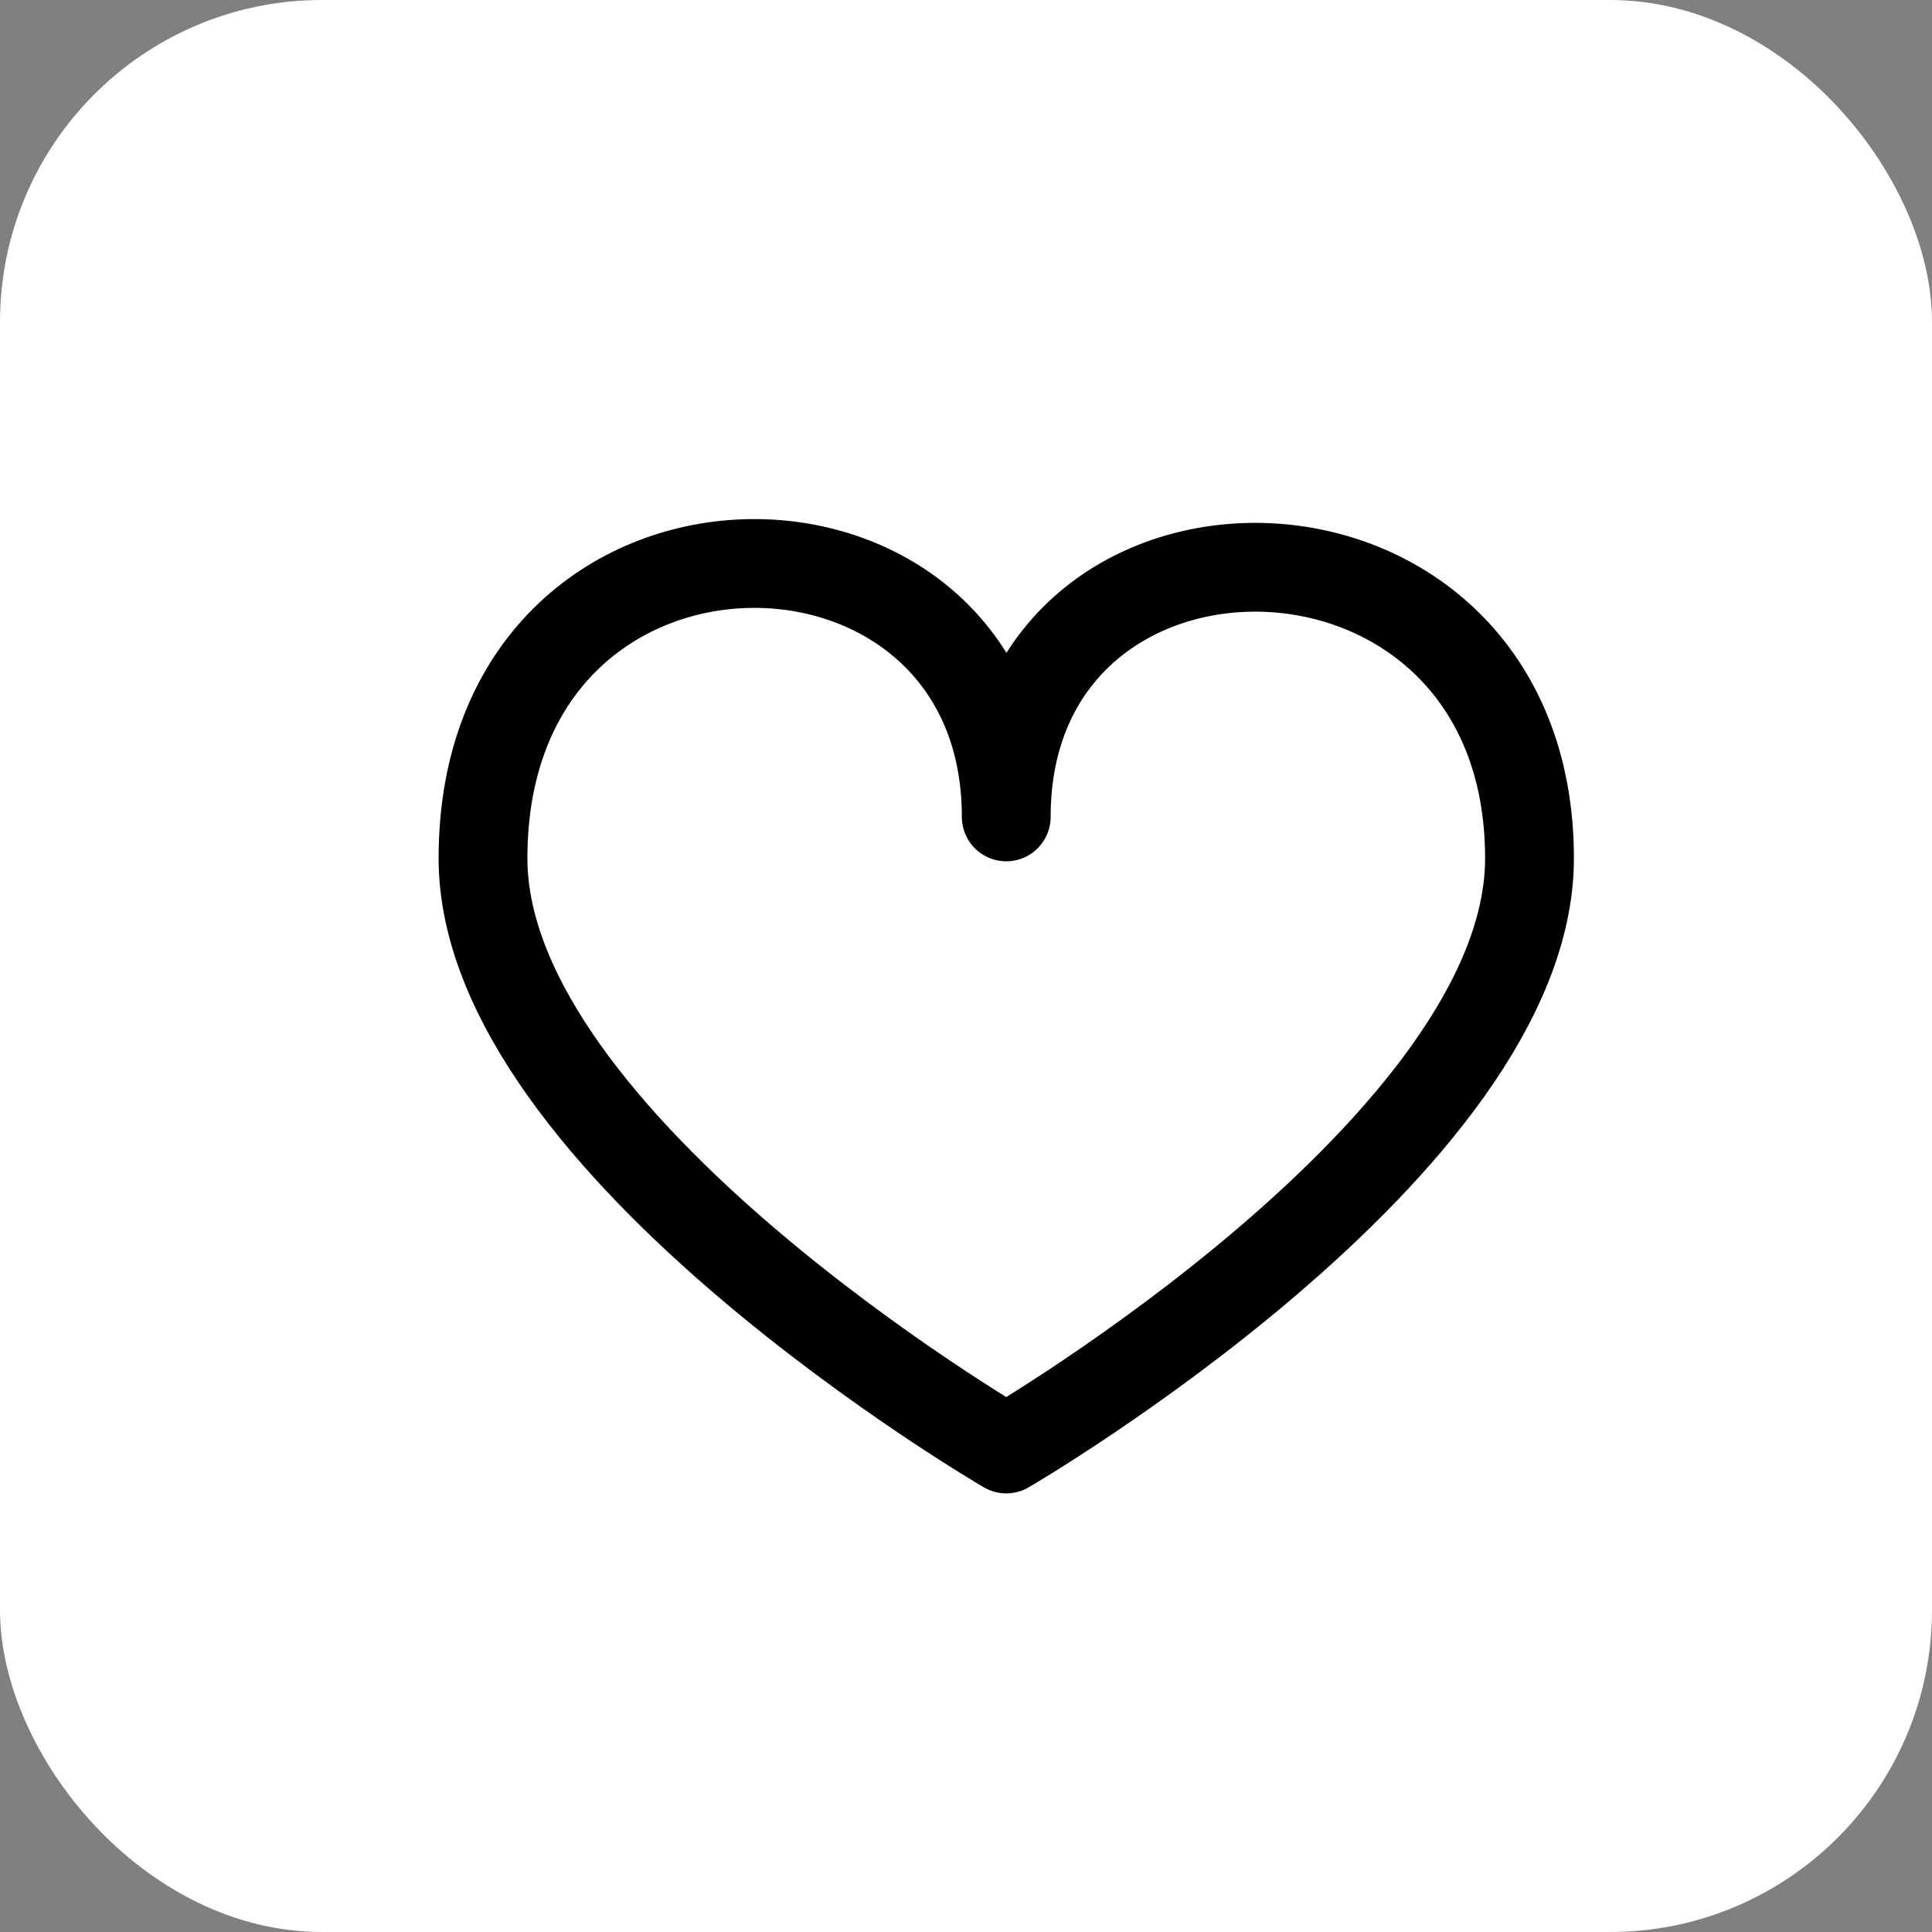 <svg width="24" height="24" viewBox="0 0 24 24" fill="none" xmlns="http://www.w3.org/2000/svg">
<rect x="0" y="0" width="24" height="24" fill="#808080" stroke="none"/>
<rect width="24" height="24" rx="4" fill="white"/>
<path d="M19 10.662C19 14.217 12.5 18 12.5 18C12.5 18 6 14.217 6 10.662C6 5.835 12.5 5.9 12.5 10.148C12.5 5.9 19 5.964 19 10.662Z" stroke="black" stroke-width="1.103" stroke-linejoin="round"/>
</svg>
